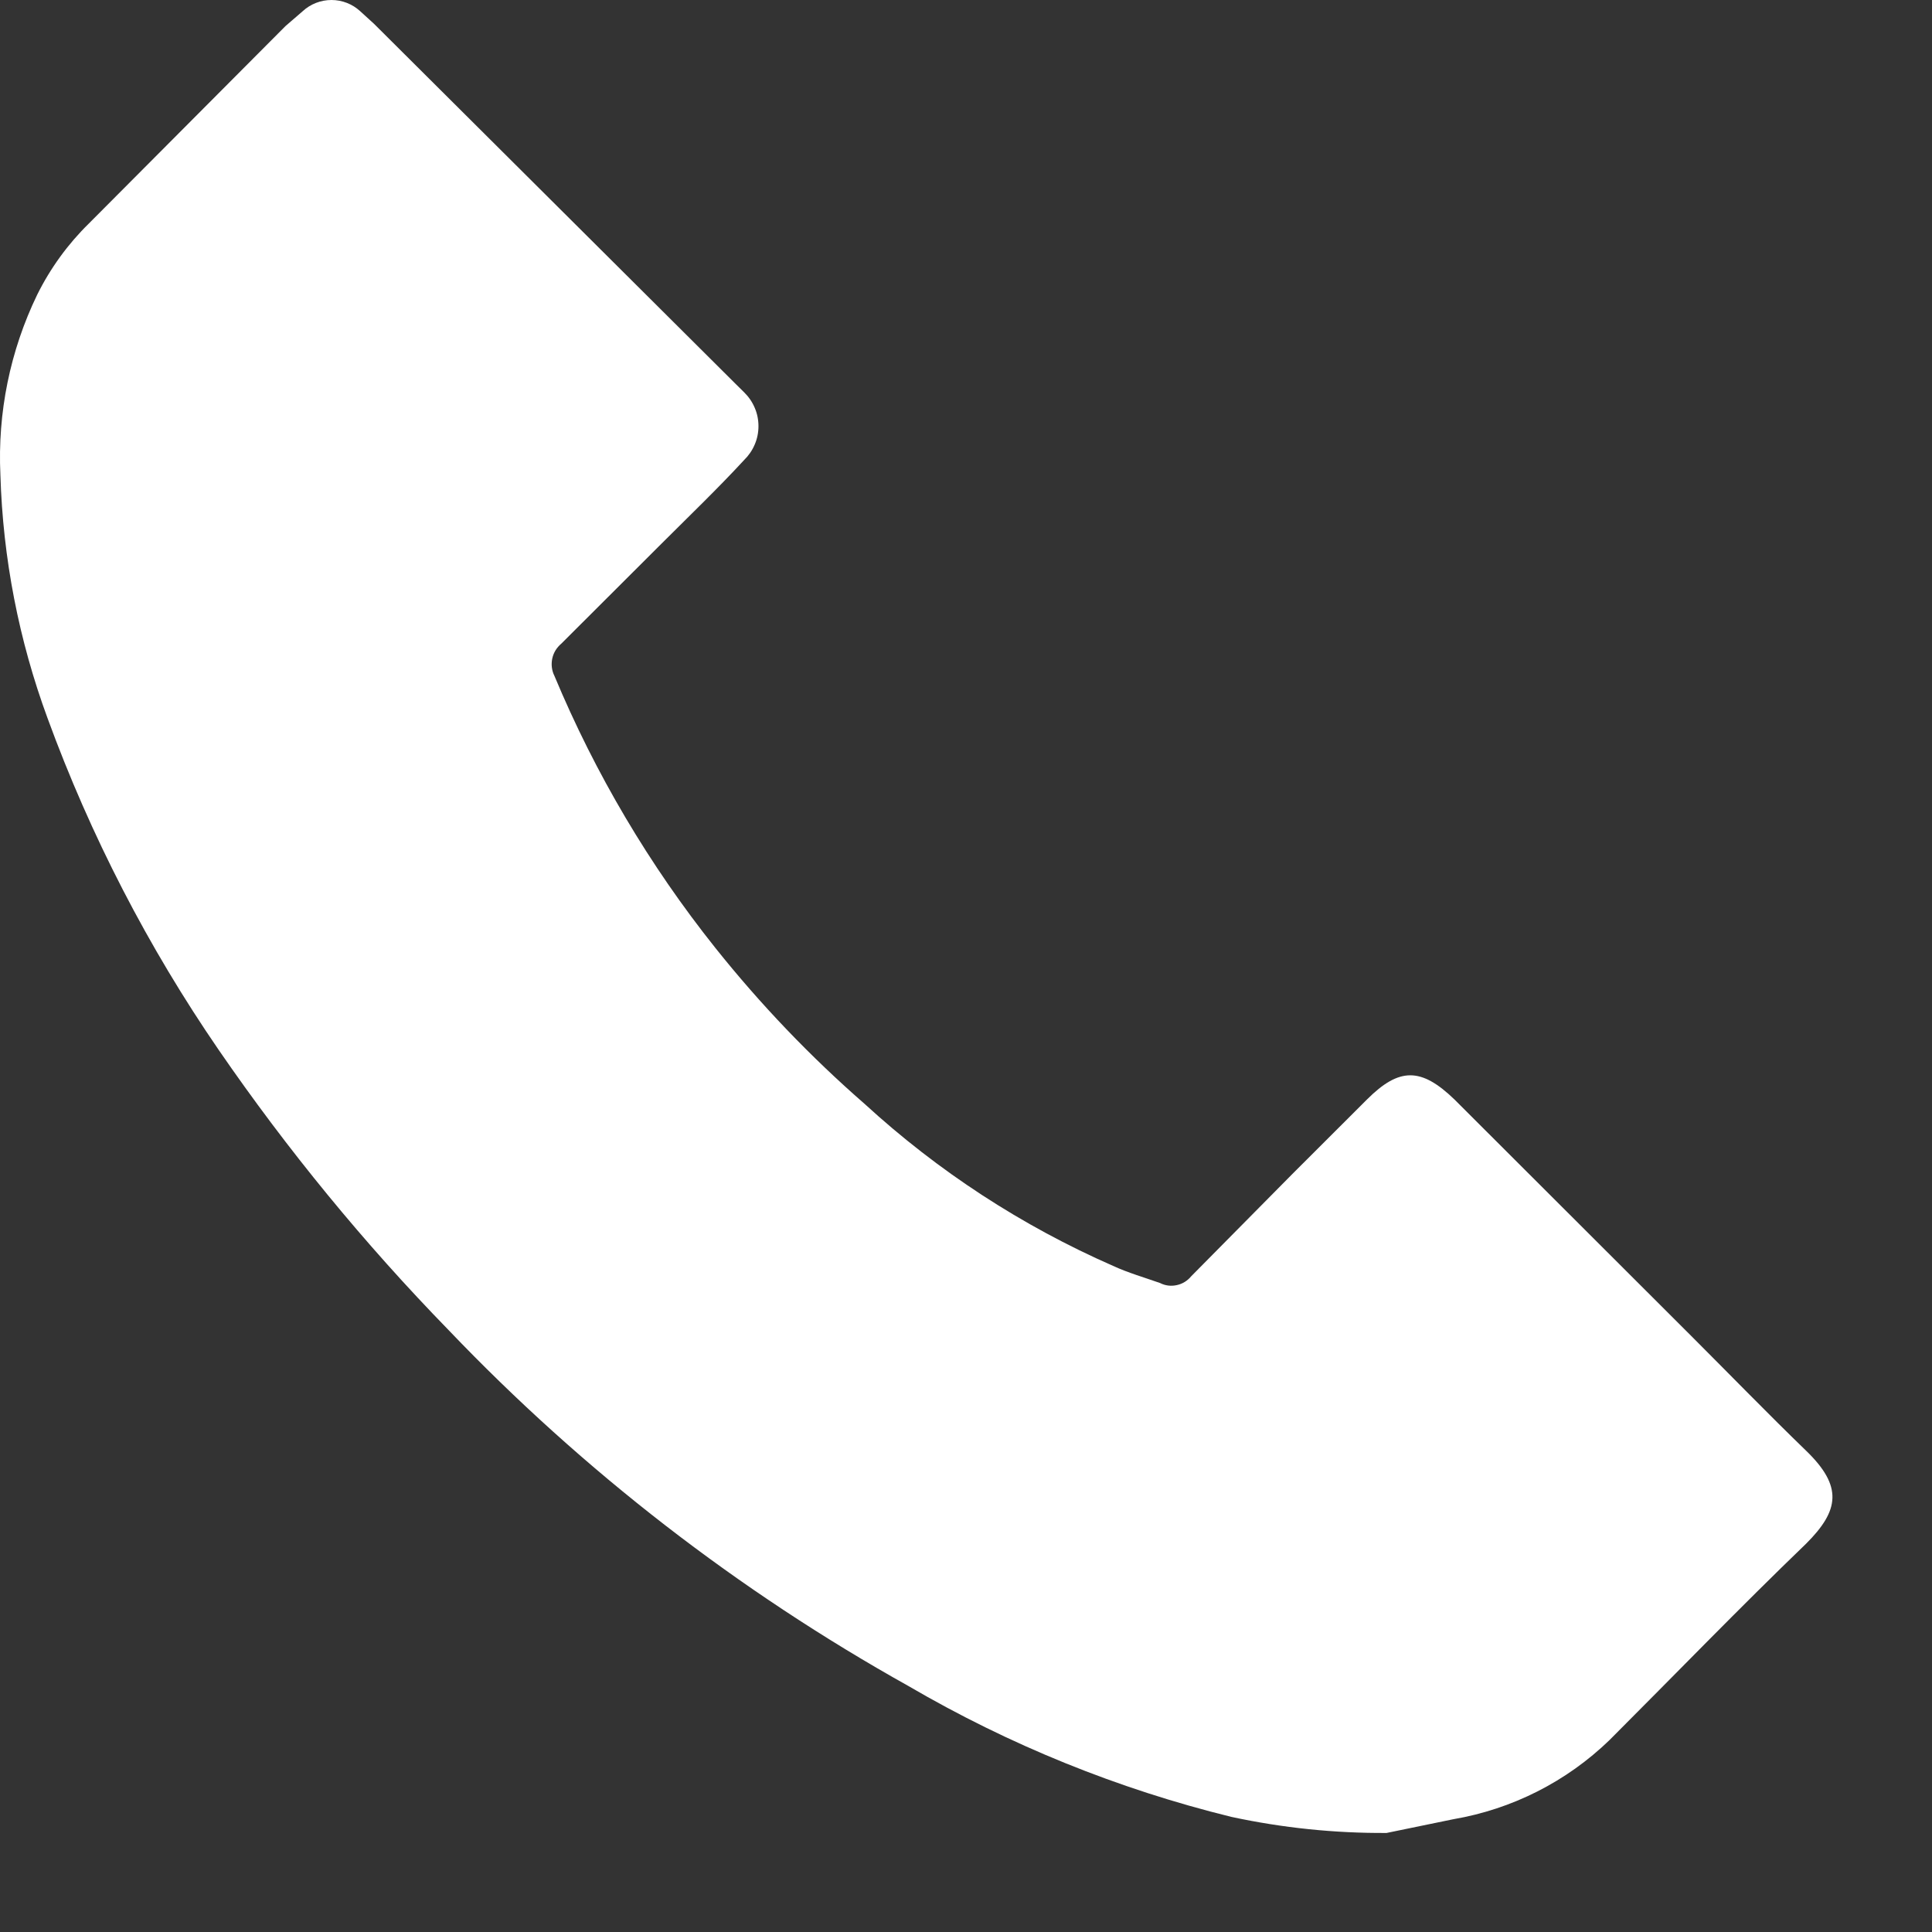 <svg width="19" height="19" viewBox="0 0 19 19" fill="none" xmlns="http://www.w3.org/2000/svg">
<rect x="0" y="0" width="19" height="19" fill="#333333" stroke="none"/>
<path d="M13.636 18.026C13.123 18.029 12.612 17.976 12.11 17.868C10.995 17.594 9.925 17.16 8.934 16.581C7.26 15.646 5.736 14.467 4.412 13.081C3.582 12.229 2.826 11.307 2.152 10.327C1.456 9.314 0.89 8.218 0.468 7.064C0.185 6.296 0.028 5.488 0.004 4.671C-0.025 4.059 0.099 3.45 0.366 2.898C0.495 2.638 0.667 2.401 0.874 2.198L2.807 0.257L2.977 0.11C3.054 0.039 3.155 0 3.26 0C3.364 0 3.465 0.039 3.542 0.11L3.678 0.234L7.238 3.779L7.318 3.858C7.362 3.901 7.398 3.953 7.422 4.01C7.447 4.067 7.459 4.129 7.459 4.191C7.459 4.253 7.447 4.315 7.422 4.372C7.398 4.429 7.362 4.481 7.318 4.524C7.058 4.806 6.775 5.077 6.504 5.348L5.52 6.33C5.475 6.368 5.443 6.419 5.431 6.477C5.419 6.534 5.426 6.594 5.452 6.646C5.853 7.607 6.386 8.508 7.035 9.322C7.478 9.877 7.969 10.391 8.504 10.857C9.225 11.518 10.05 12.056 10.946 12.449C11.093 12.517 11.251 12.562 11.409 12.618C11.46 12.644 11.518 12.651 11.574 12.638C11.63 12.626 11.679 12.595 11.715 12.551L12.709 11.546L13.444 10.812C13.761 10.496 13.975 10.496 14.303 10.812L16.632 13.138C17.016 13.522 17.4 13.917 17.762 14.267C18.124 14.617 18.09 14.854 17.762 15.181C17.106 15.813 16.473 16.468 15.829 17.112C15.407 17.521 14.871 17.792 14.292 17.891L13.636 18.026Z" fill="white"/>
</svg>
